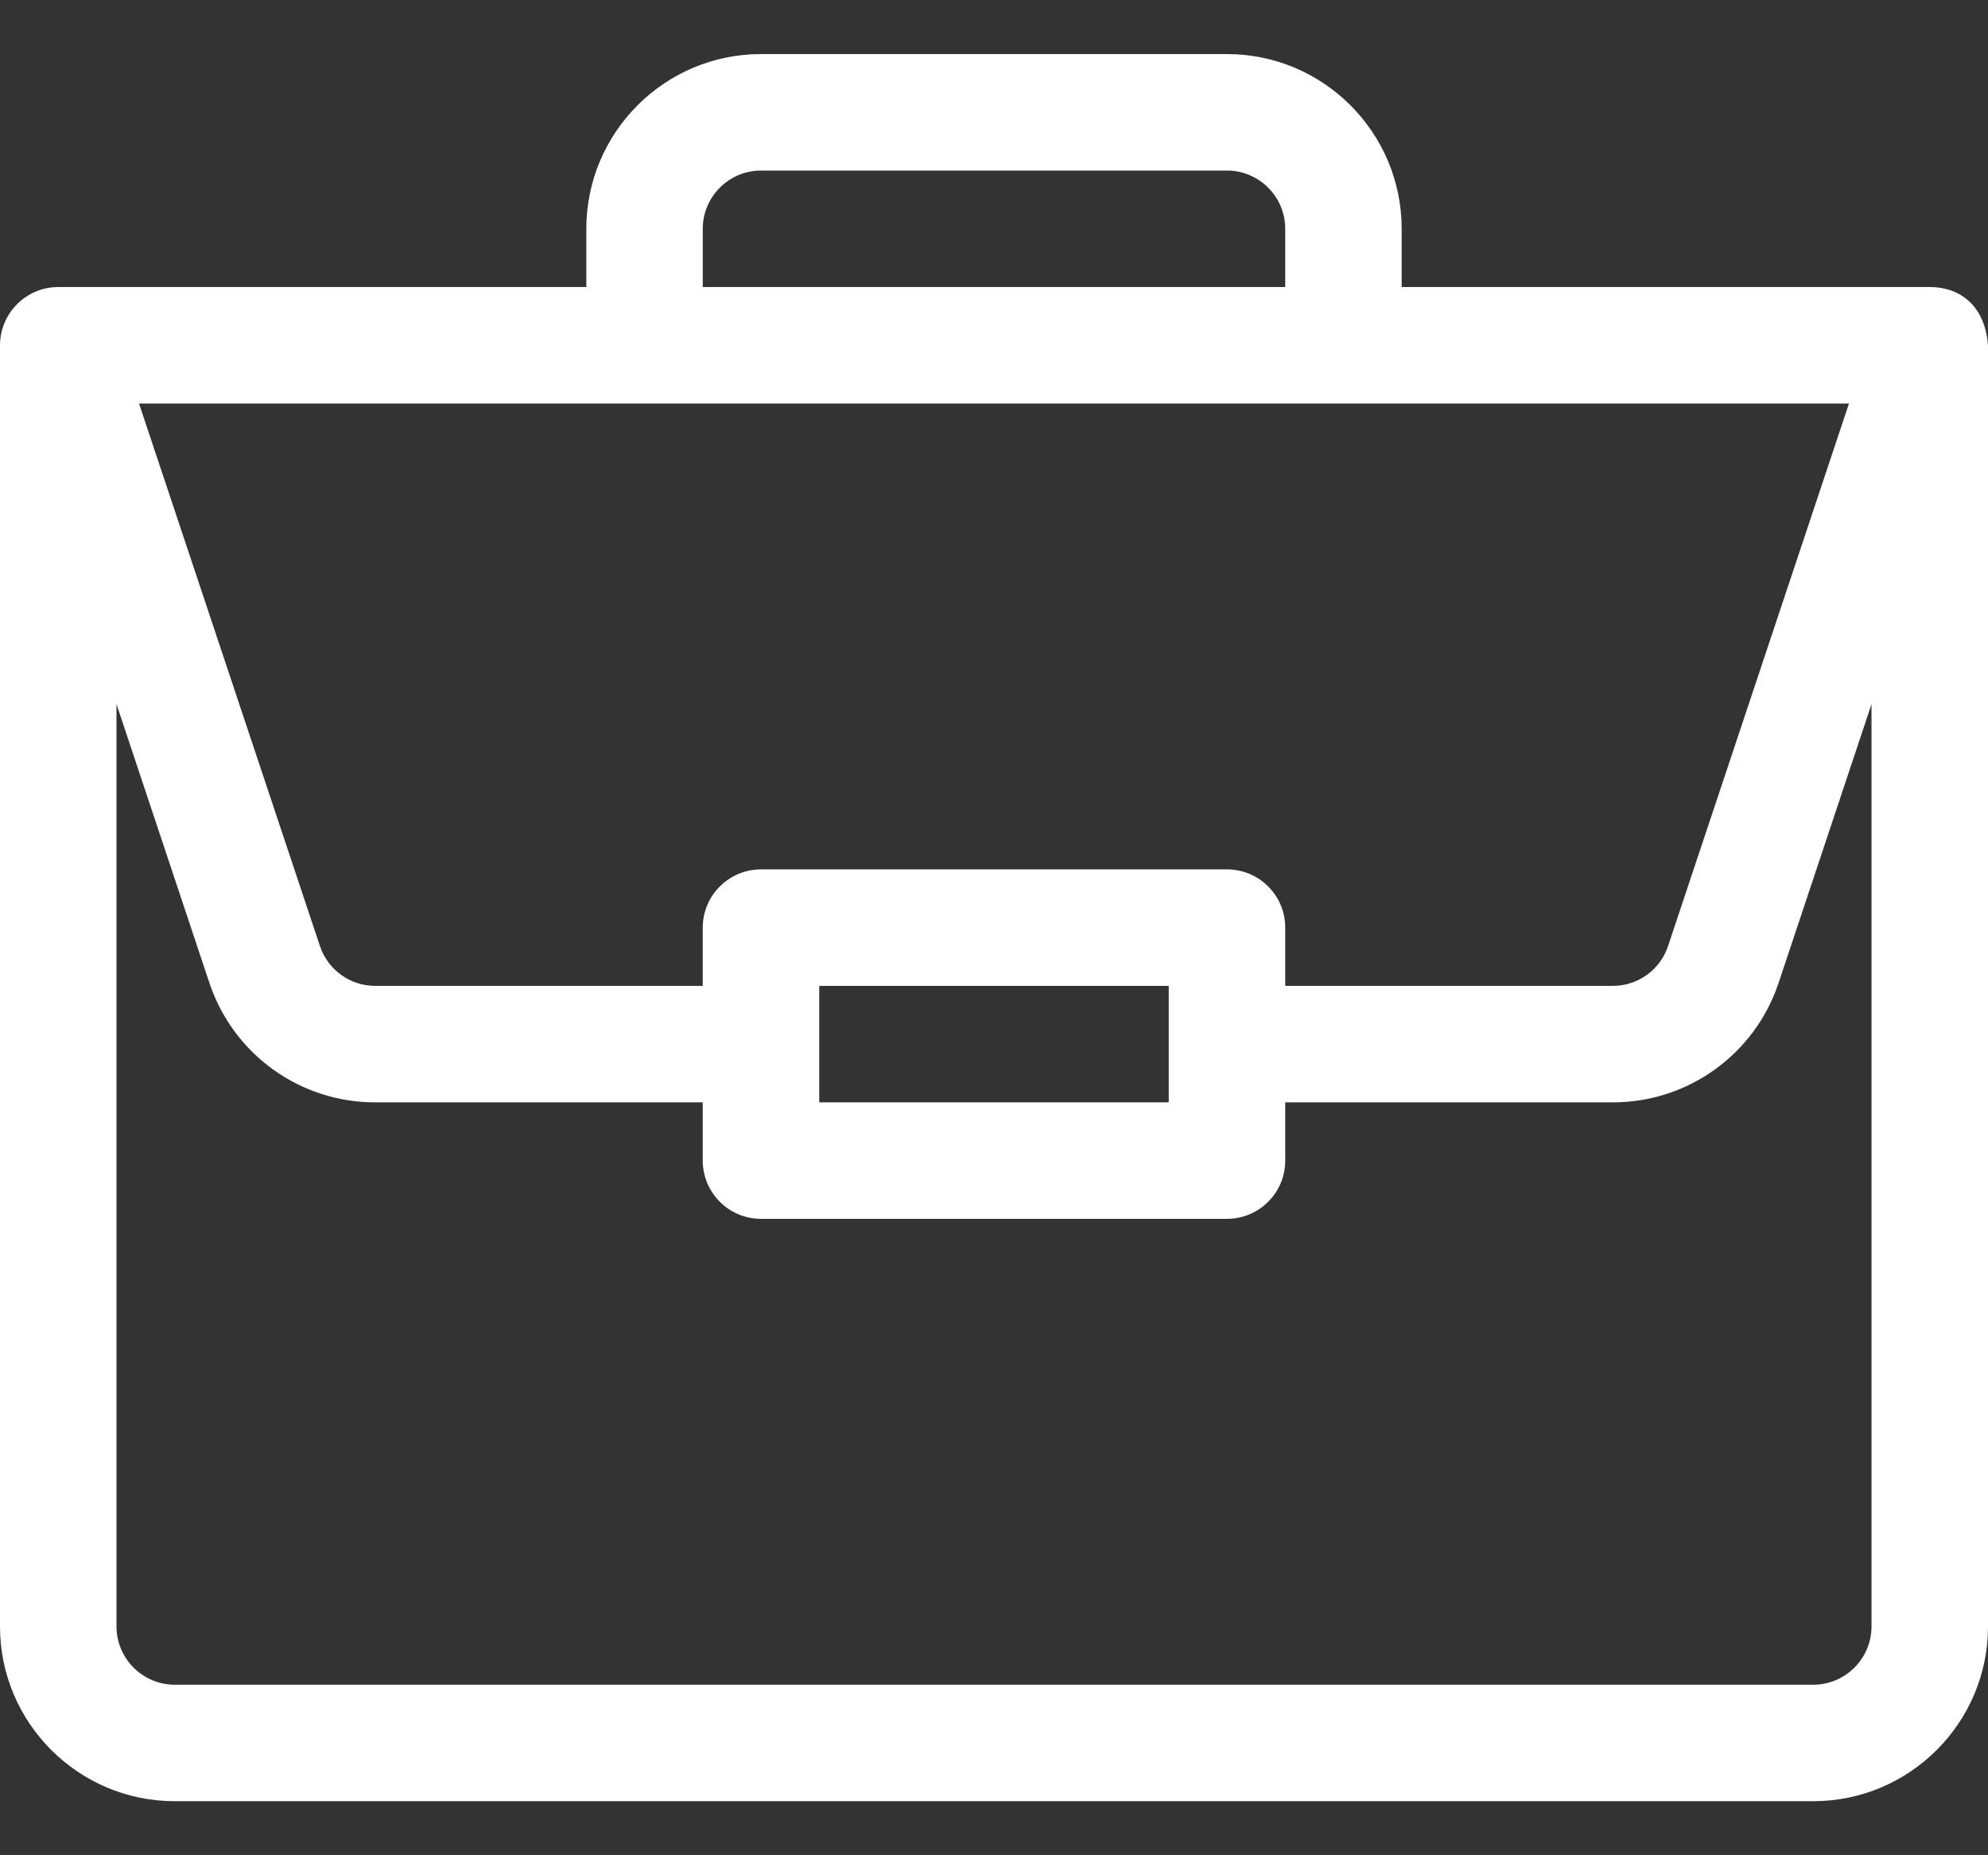 <svg width="30" height="28" viewBox="0 0 30 28" fill="none" xmlns="http://www.w3.org/2000/svg">
<rect x="0" y="0" width="30" height="28" fill="#333333" stroke="none"/>
<path d="M29.127 4.332C29.125 4.332 29.123 4.332 29.121 4.332H21.152V3.453C21.152 1.999 19.97 0.816 18.516 0.816H11.484C10.03 0.816 8.848 1.999 8.848 3.453V4.332H0.879C0.39 4.332 0 4.733 0 5.211V24.547C0 26.001 1.183 27.184 2.637 27.184H27.363C28.817 27.184 30 26.001 30 24.547V5.229C30 5.228 30 5.227 30 5.226C29.966 4.649 29.611 4.335 29.127 4.332ZM10.605 3.453C10.605 2.969 11 2.574 11.484 2.574H18.516C19 2.574 19.395 2.969 19.395 3.453V4.332H10.605V3.453ZM27.902 6.09L25.172 14.278C25.052 14.637 24.717 14.879 24.339 14.879H19.395V14C19.395 13.514 19.001 13.121 18.516 13.121H11.484C10.999 13.121 10.605 13.514 10.605 14V14.879H5.661C5.283 14.879 4.948 14.637 4.828 14.278L2.098 6.09H27.902ZM17.637 14.879V16.637H12.363V14.879H17.637ZM28.242 24.547C28.242 25.031 27.848 25.426 27.363 25.426H2.637C2.152 25.426 1.758 25.031 1.758 24.547V10.627L3.16 14.834C3.52 15.912 4.525 16.637 5.661 16.637H10.605V17.516C10.605 18.001 10.999 18.395 11.484 18.395H18.516C19.001 18.395 19.395 18.001 19.395 17.516V16.637H24.339C25.475 16.637 26.48 15.912 26.84 14.834L28.242 10.627V24.547Z" fill="white"/>
</svg>
